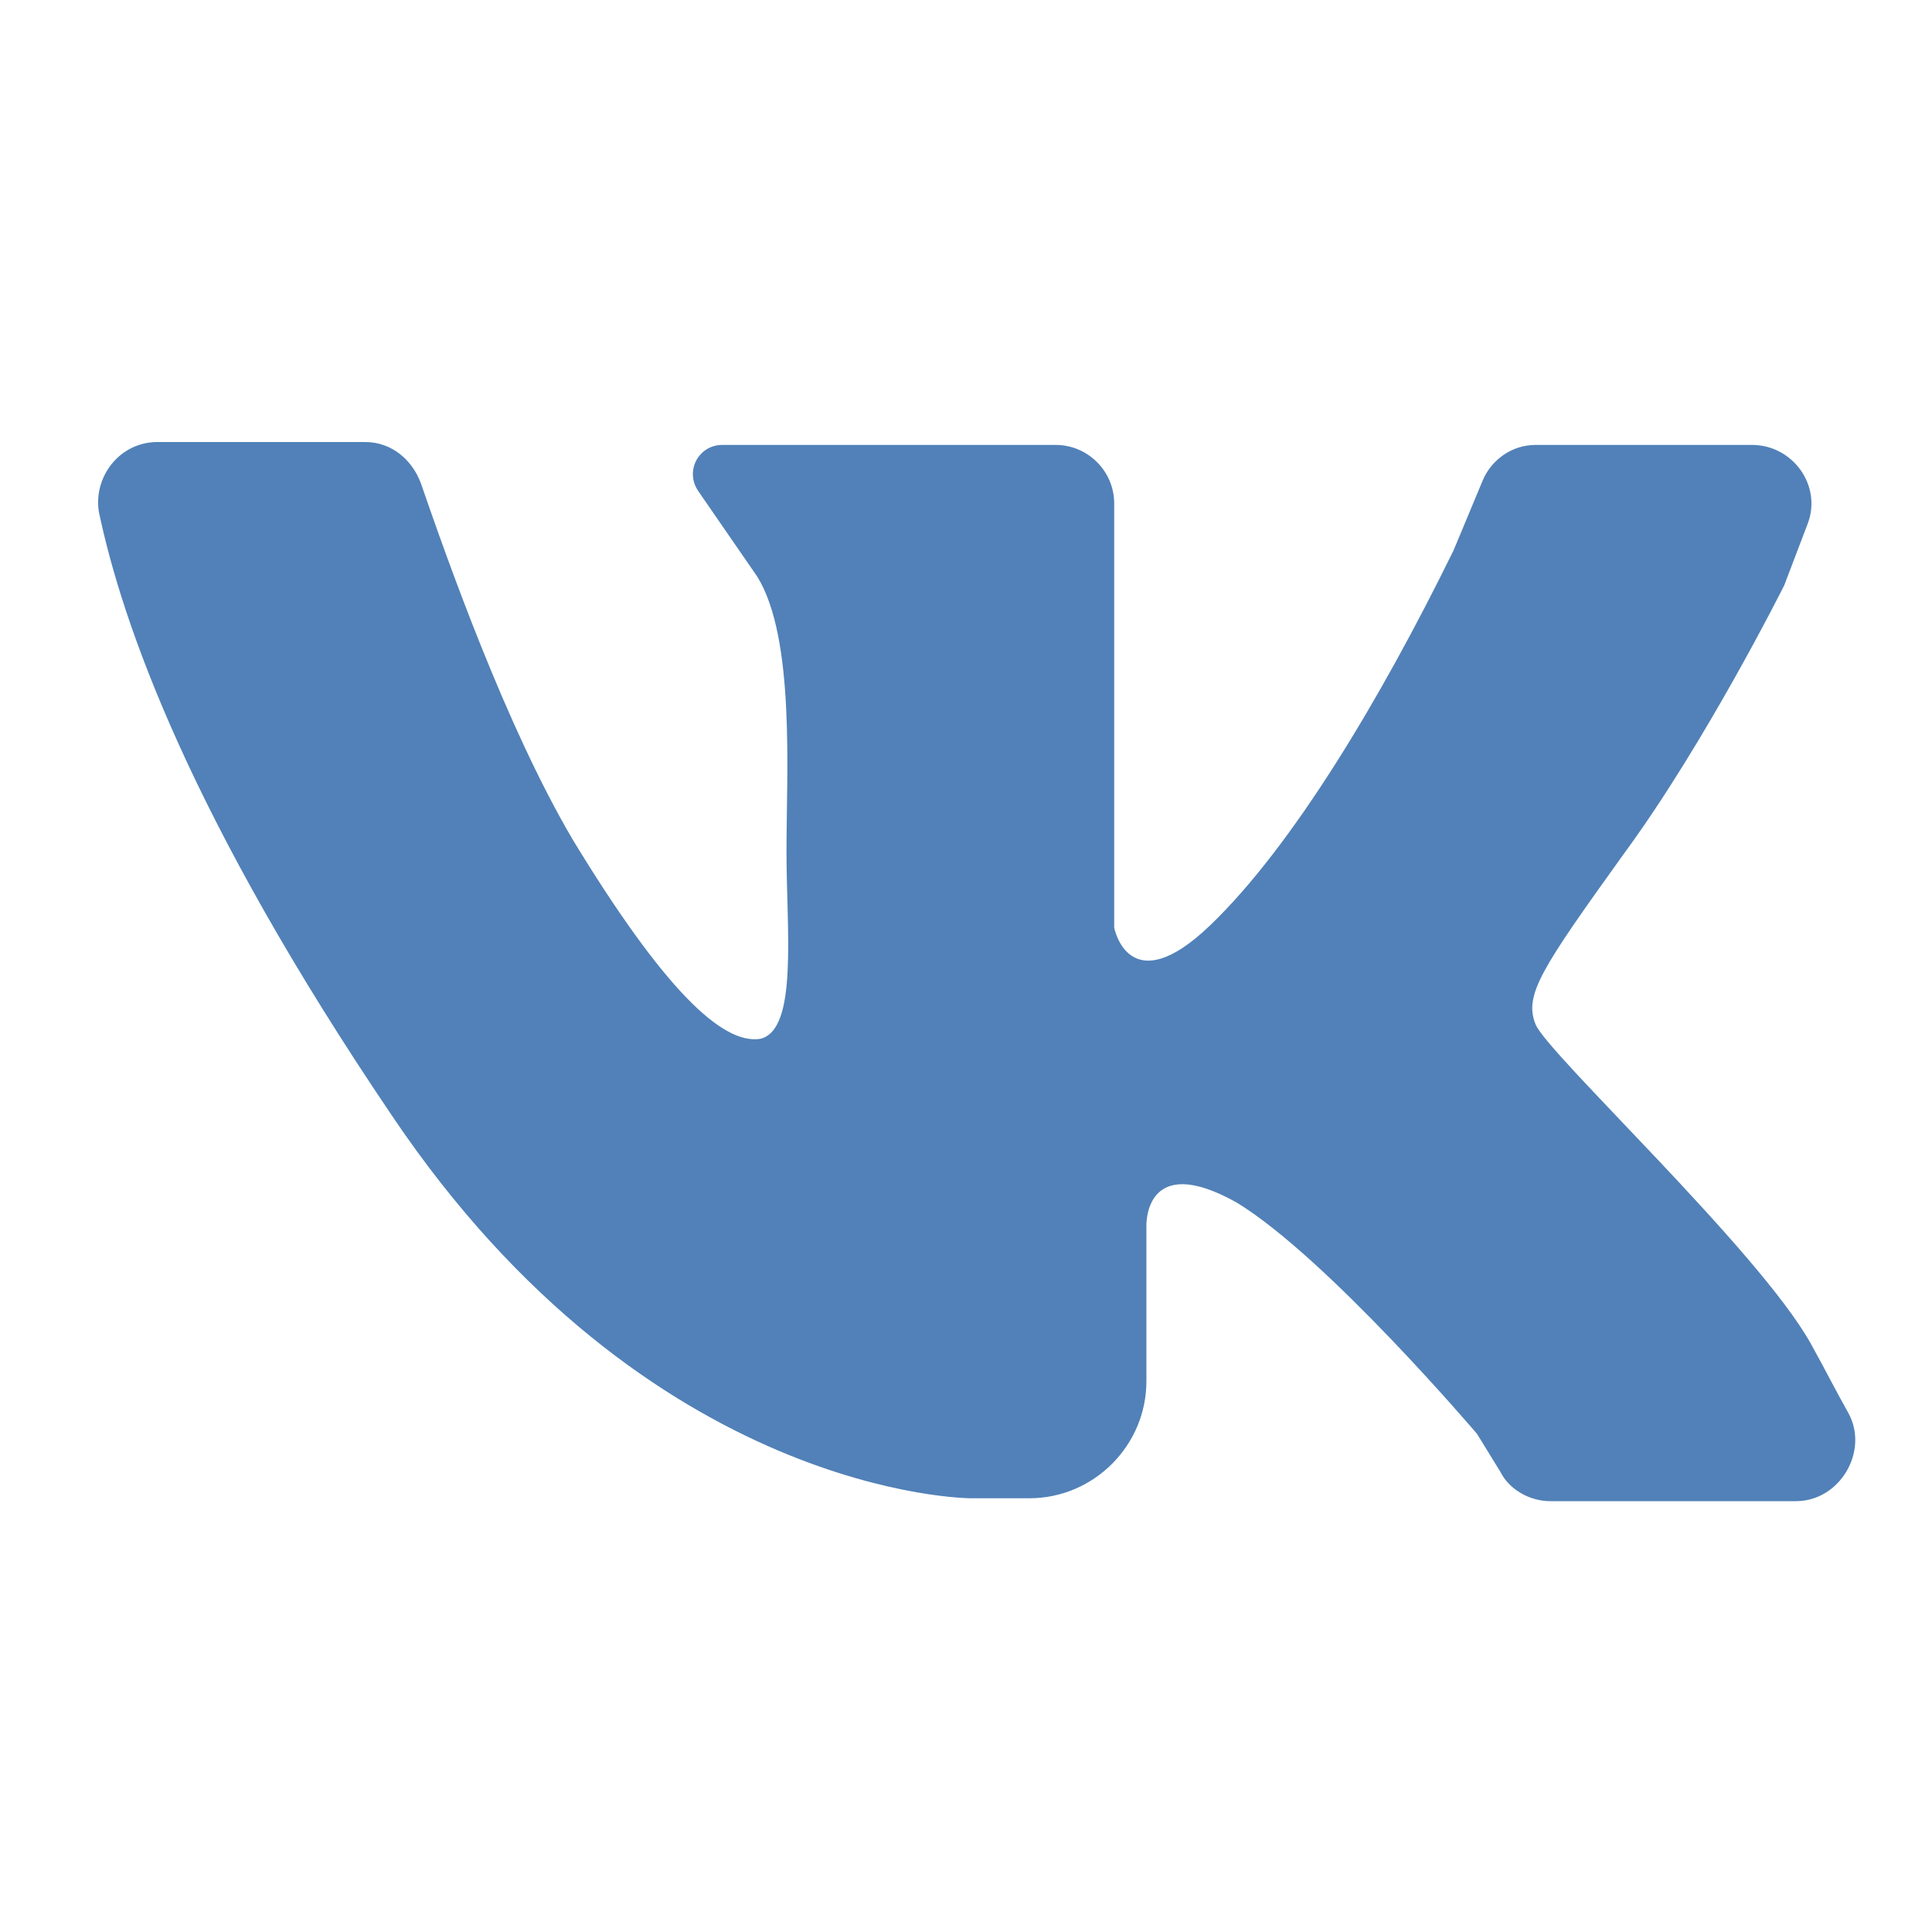 <svg width="24" height="24" viewBox="0 0 24 24" fill="none" xmlns="http://www.w3.org/2000/svg">
<g id="4362954_vk_vkontakte_logo_social media_icon 1" clip-path="url(#clip0_5_654)">
<g id="Layer_11">
<path id="Vector" d="M1.956 5.491C2.719 5.491 3.882 5.491 4.536 5.491C4.863 5.491 5.118 5.709 5.227 6C5.554 6.945 6.281 9.016 7.117 10.434C8.244 12.287 8.971 12.978 9.443 12.905C9.916 12.796 9.77 11.56 9.77 10.579C9.77 9.598 9.879 7.926 9.407 7.163L8.68 6.109C8.498 5.854 8.68 5.527 8.971 5.527H13.114C13.514 5.527 13.841 5.854 13.841 6.254V11.524C13.841 11.524 14.023 12.469 15.04 11.488C16.058 10.507 17.148 8.689 18.057 6.836L18.421 5.963C18.53 5.709 18.784 5.527 19.075 5.527H21.764C22.273 5.527 22.637 6.036 22.455 6.508L22.164 7.272C22.164 7.272 21.183 9.234 20.165 10.616C19.148 12.033 18.929 12.36 19.075 12.724C19.22 13.087 21.837 15.522 22.491 16.685C22.673 17.012 22.819 17.303 22.964 17.558C23.218 18.03 22.855 18.648 22.31 18.648H19.257C19.002 18.648 18.748 18.503 18.639 18.285L18.348 17.812C18.348 17.812 16.494 15.631 15.367 14.941C14.204 14.287 14.241 15.232 14.241 15.232V17.158C14.241 17.957 13.587 18.612 12.787 18.612H12.06C12.06 18.612 8.062 18.612 4.863 13.85C2.356 10.143 1.52 7.744 1.229 6.363C1.156 5.927 1.483 5.491 1.956 5.491Z" fill="#5181B8"/>
</g>
</g>
<defs>
<clipPath id="clip0_5_654">
<rect width="23.262" height="23.262" fill="white" transform="translate(0.502 0.438)"/>
</clipPath>
</defs>
</svg>
